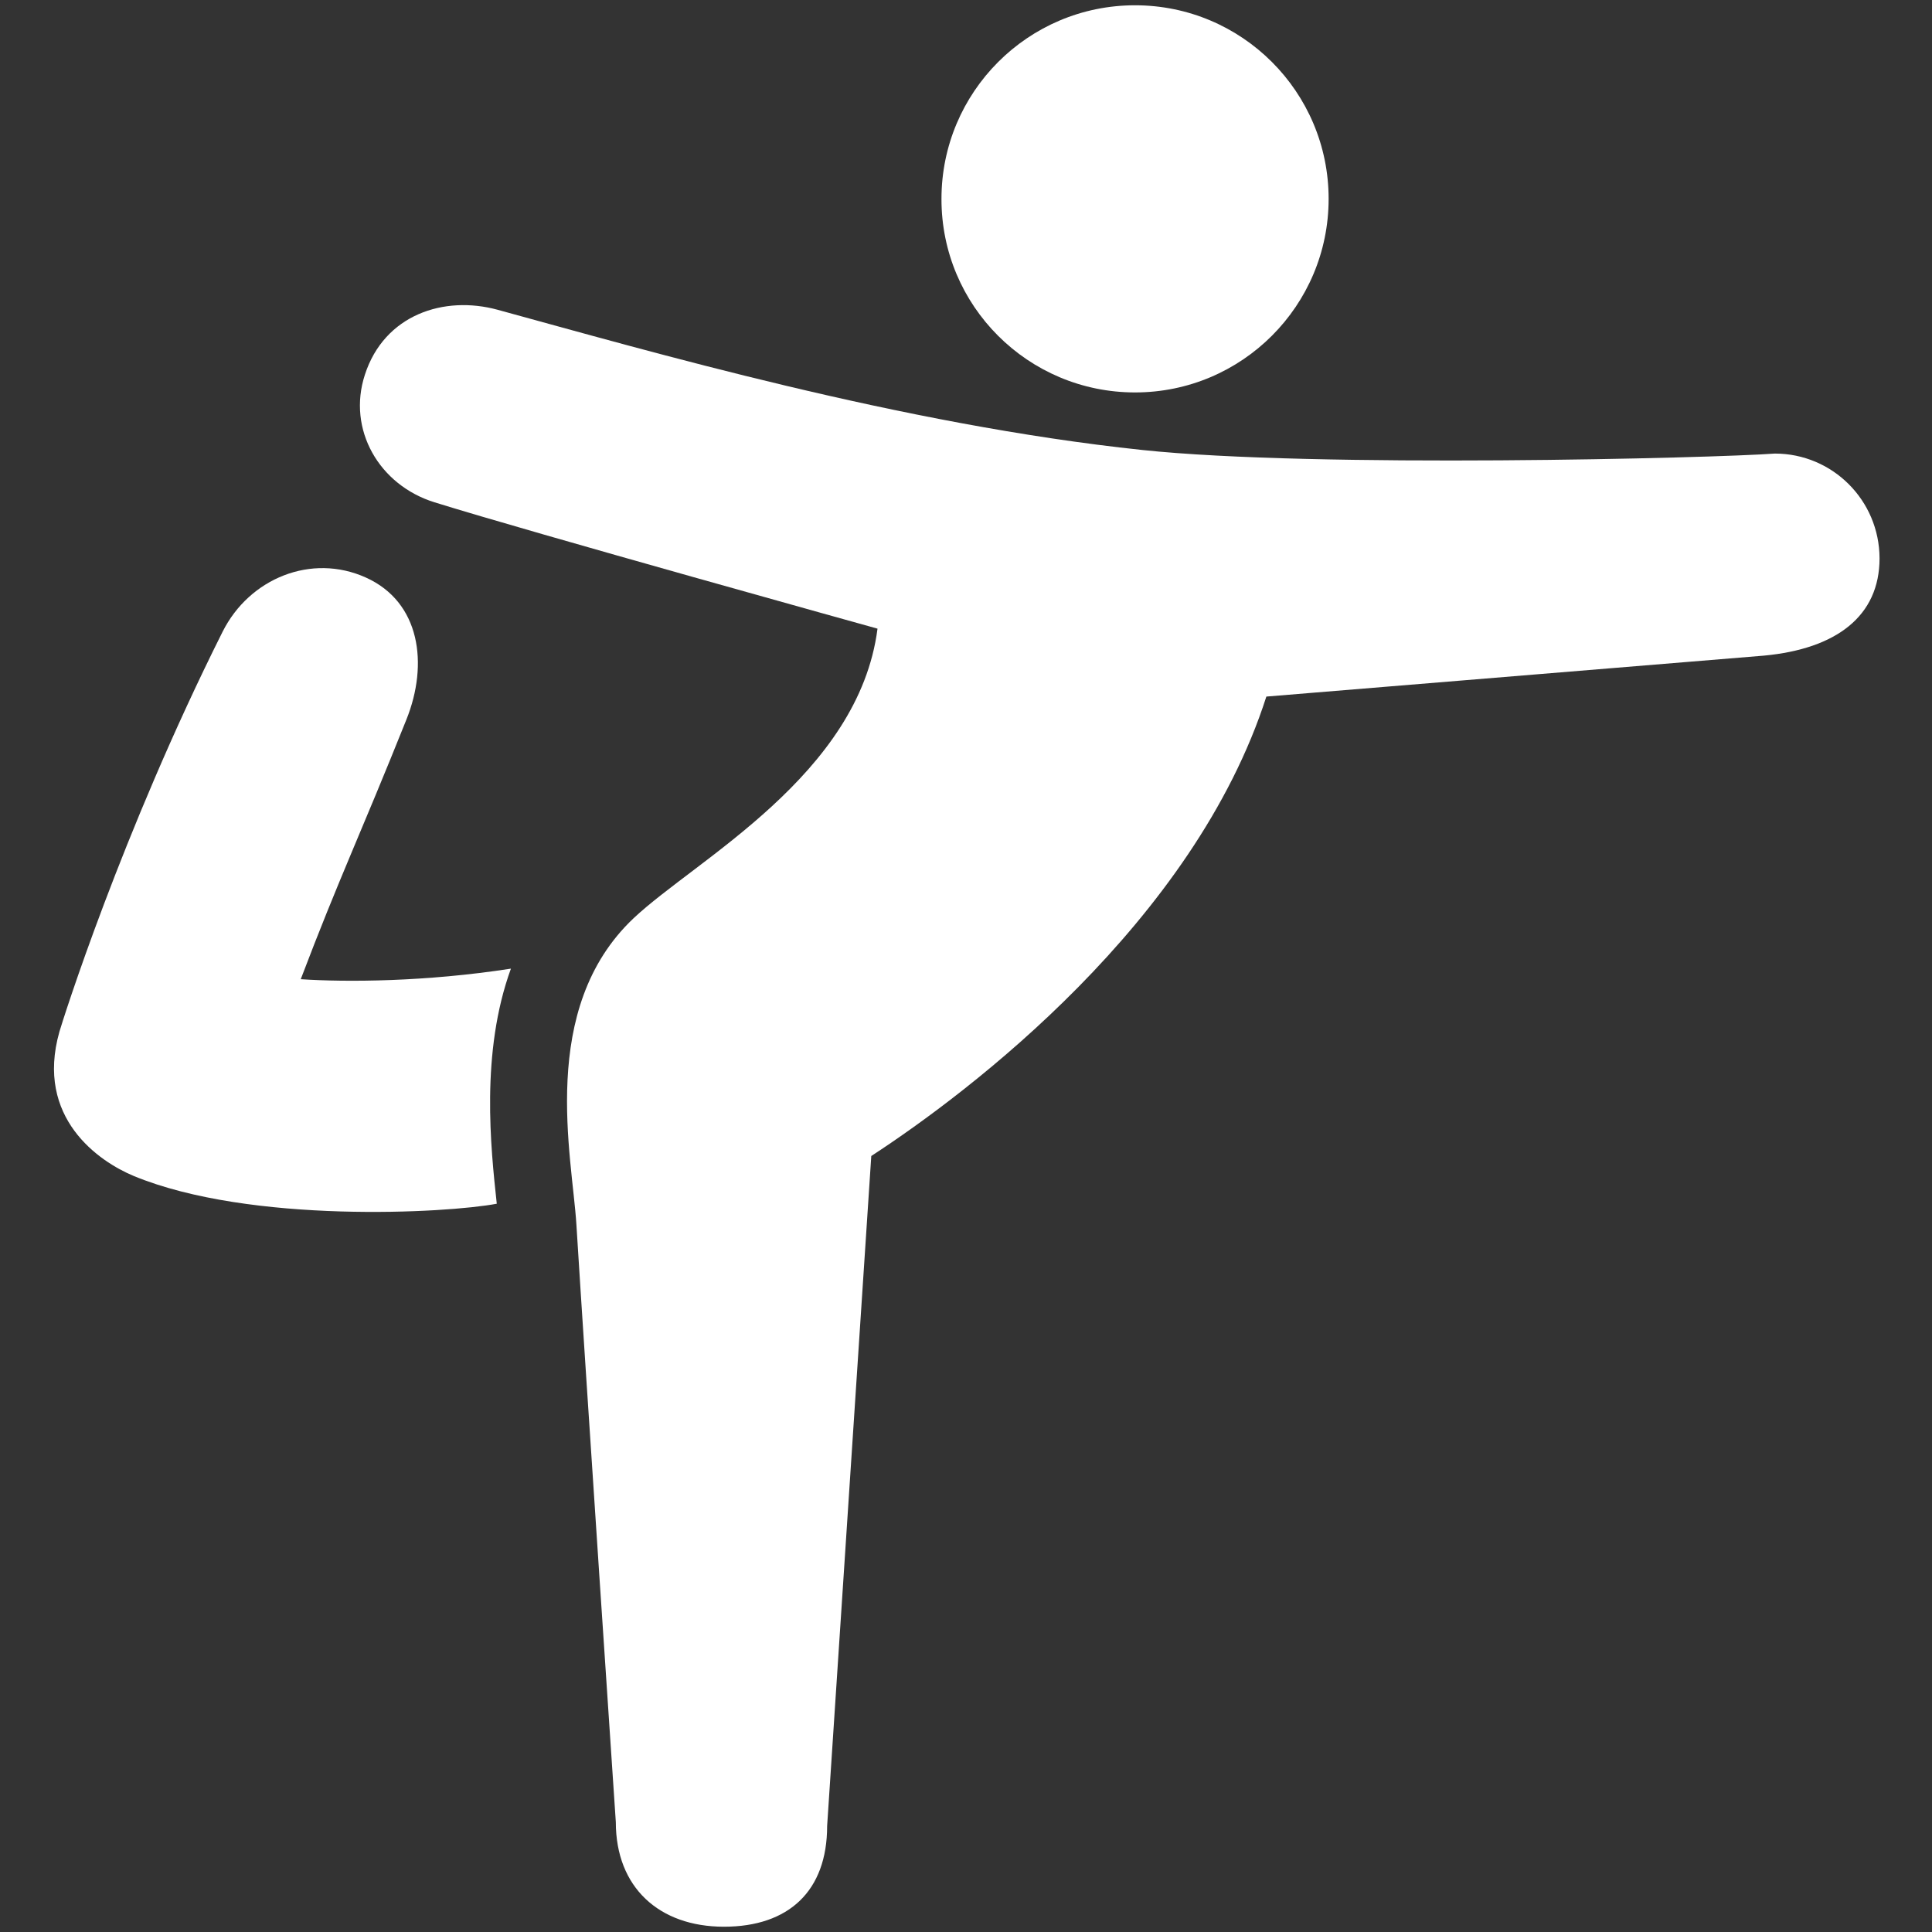 <?xml version="1.0" encoding="utf-8"?>
<!-- Generator: Adobe Illustrator 24.0.1, SVG Export Plug-In . SVG Version: 6.00 Build 0)  -->
<svg version="1.1" id="Layer_1" xmlns="http://www.w3.org/2000/svg" xmlns:xlink="http://www.w3.org/1999/xlink" x="0px" y="0px"
	 viewBox="0 0 1024 1024" style="enable-background:new 0 0 1024 1024;" xml:space="preserve">
<rect x="0" y="0" width="1024" height="1024" fill="#333333" stroke="none"/>
<style type="text/css">
	.st0{fill:#FFFFFF;}
</style>
<g>
	<path class="st0" d="M70.9,623.3C132.7,648.8,237,643,263.3,638c-3.2-29.7-8.7-80.1,7.5-124.6c-45.2,7-87.1,7.2-111.4,5.6
		c20.4-53.7,31.5-76.4,56-137.6c11.8-29.4,7.4-62.3-21.5-75.3c-28.8-13-61.7,0.4-75.9,28.7c-53.8,107.4-85,206.8-86.5,212
		C18.5,592.6,52.6,615.7,70.9,623.3z"/>
	<path class="st0" d="M940.7,240.4c-32.1,2.4-244,7.8-335.3-1.9c-127.7-13.5-261.4-52.4-341.6-74.3c-28.5-7.8-60.1,2.6-70.4,34.4
		c-9.5,29.1,7.6,58.5,36.8,67.6c51.3,16,234.9,67,234.9,67c-10,77.6-96.3,122.4-129.3,153.5C285.1,534.6,303.3,613,305.5,649
		c4.7,76,20.9,316.8,20.9,316.8c0,34.5,22.9,55.4,57.3,55.4c34.4,0,54.7-19,54.7-53.4l23.4-355.1c52.2-34,171.1-124.1,209.4-243.5
		l263.7-21.7c38.5-3.6,61.3-21,61.3-51.6C996.1,265.2,971.3,240.4,940.7,240.4z"/>
	<path class="st0" d="M601.6,208c56.7,0,102.6-46,102.6-102.6c0-56.7-46-102.6-102.6-102.6c-56.7,0-102.6,46-102.6,102.6
		C498.9,162.1,544.9,208,601.6,208z"/>
</g>
</svg>
